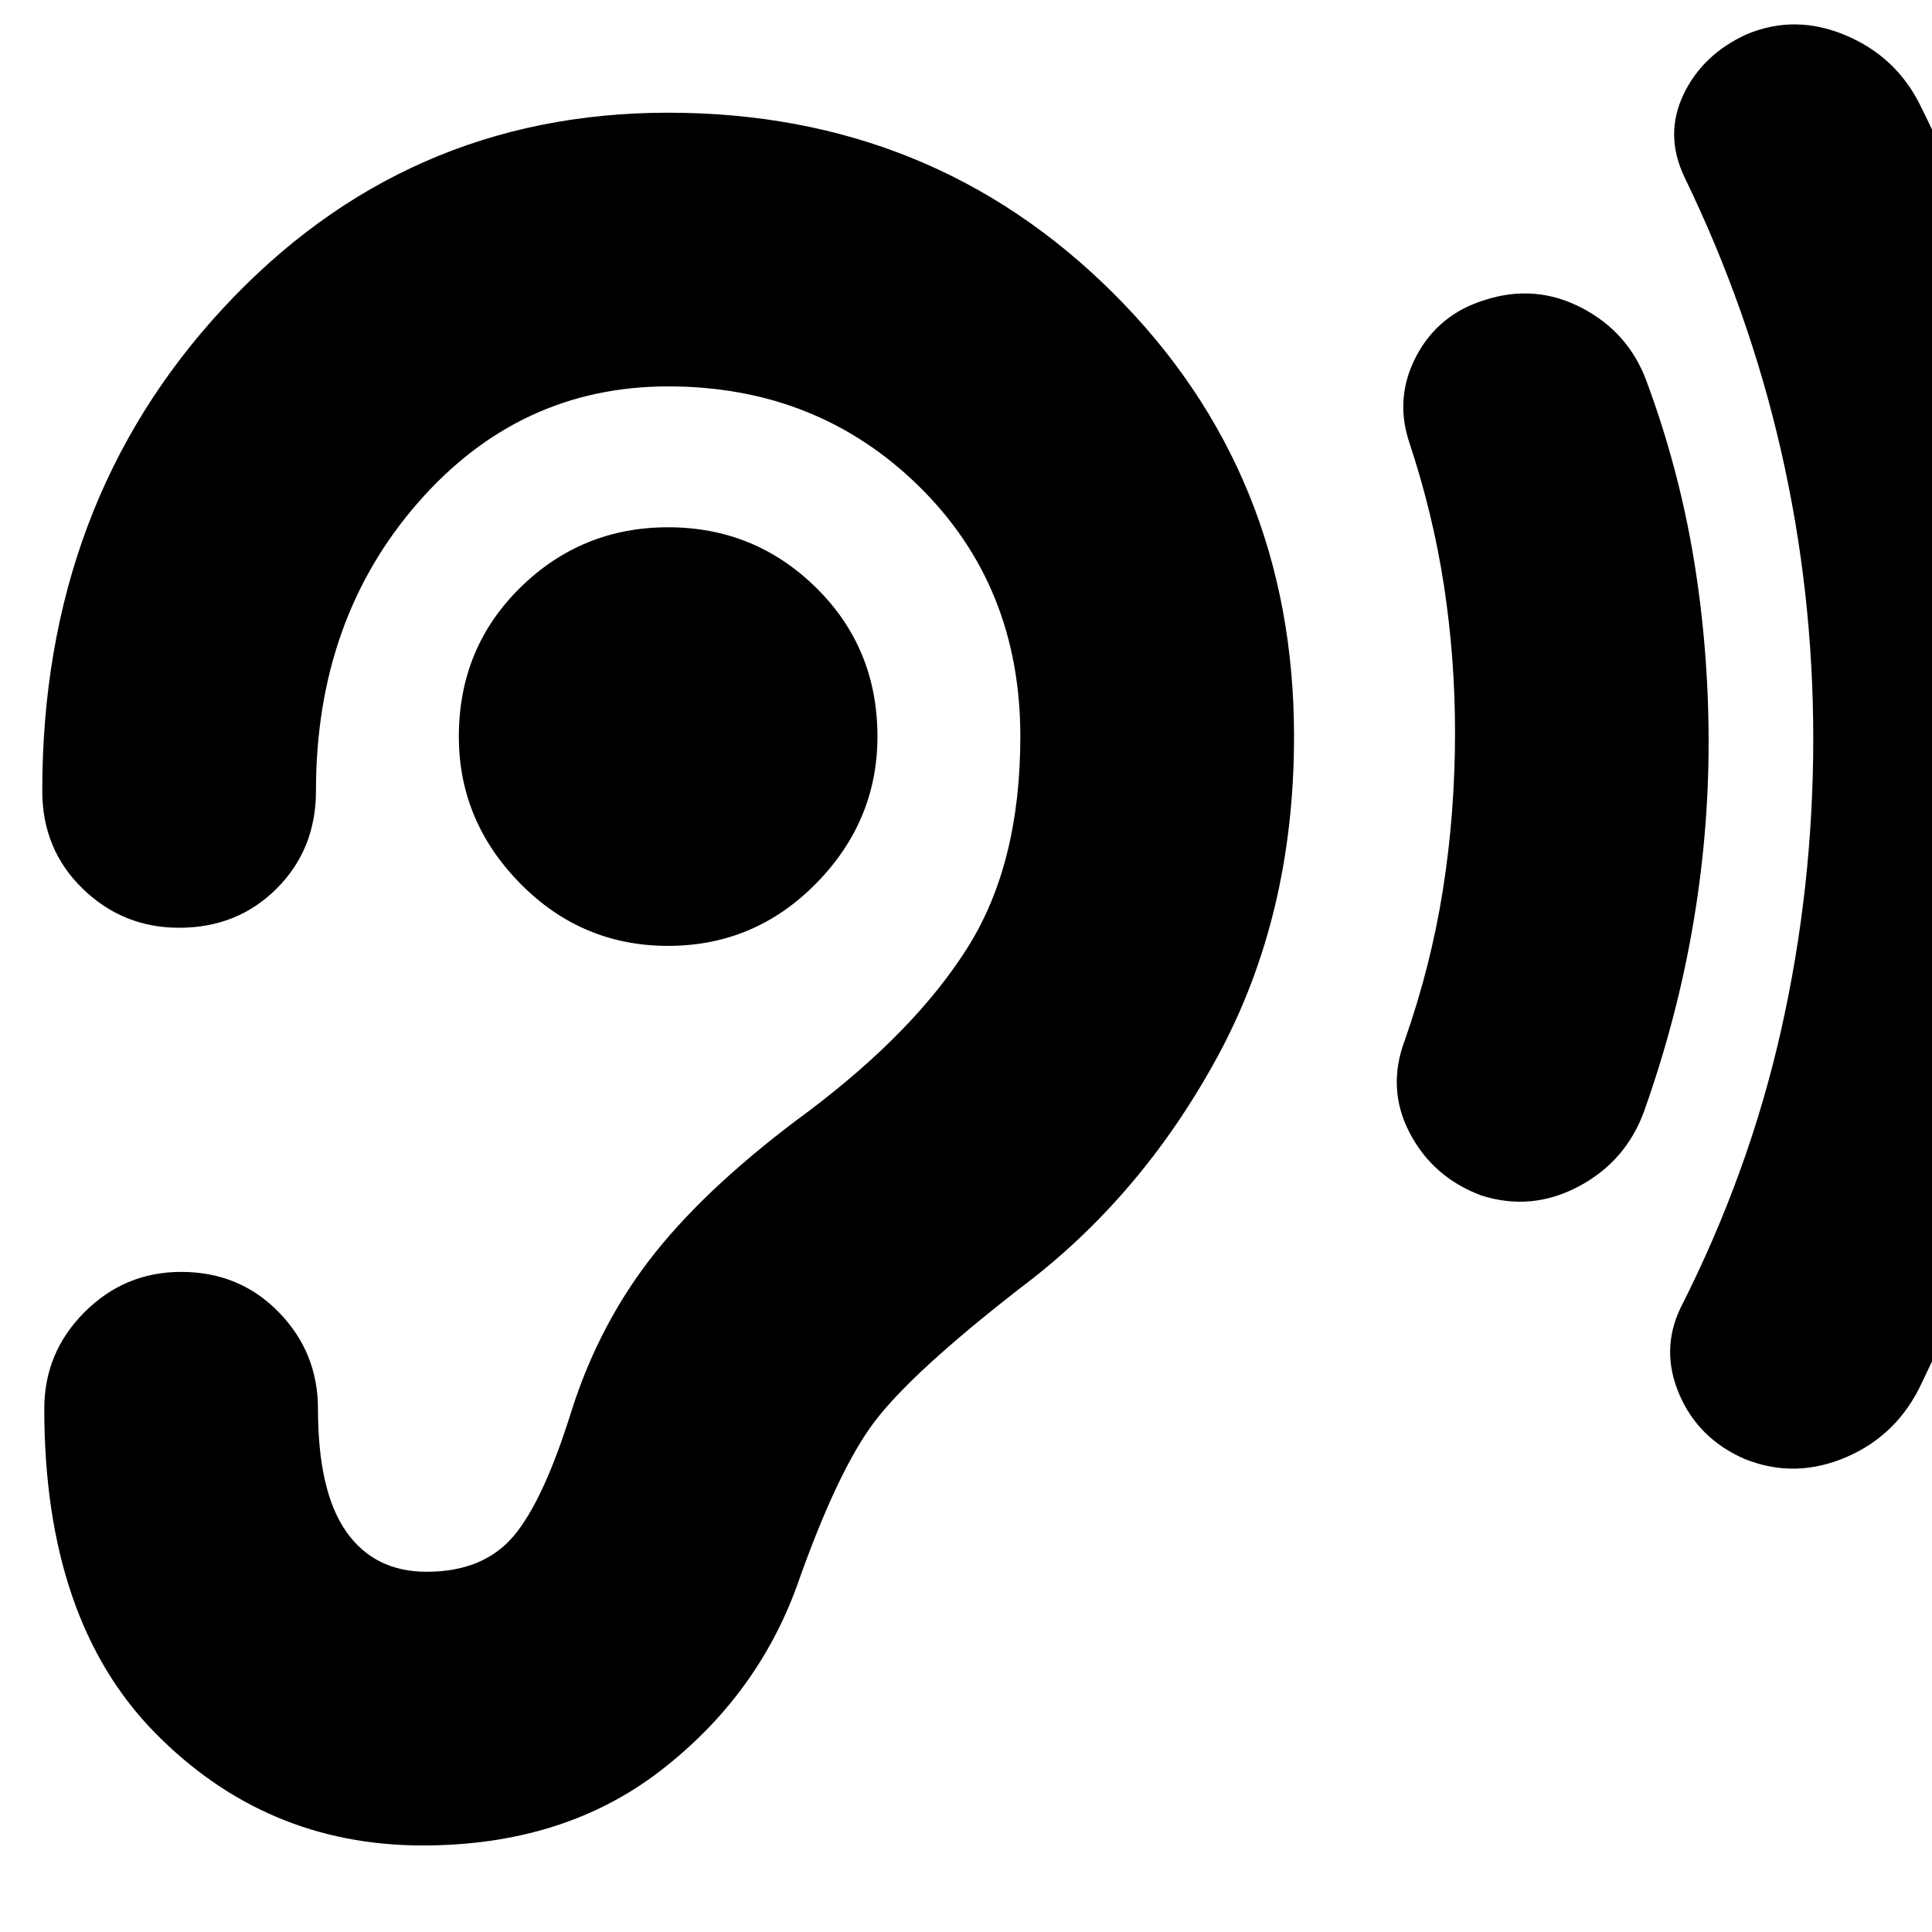 <svg xmlns="http://www.w3.org/2000/svg" height="24" viewBox="0 -960 960 960" width="24"><path d="M332-490q43 0 73.5-31t30.5-73q0-44-30.5-74T332-698q-43 0-73.5 30T228-594q0 42 30.5 73t73.5 31Zm404 124q-24-9-35.5-31t-2.5-46q13-37 19-75t6-78q0-37-5.5-73T700-741q-7-22 4-42.5t34-27.5q25-8 48 4t32 36q16 43 23.5 88t7.5 92q0 46-8 92t-24 91q-9 25-32.5 37.5T736-366Zm131 131q-23-10-32.5-32t.5-43q34-67 50-138t16-145q0-73-16-143t-48-136q-10-21-.5-41t31.5-30q24-10 49 .5t37 34.5q37 74 55 154.5t18 164.5q0 82-18 162t-54 154q-12 26-37.5 37t-50.5 1Zm-709-25q0-28-19.5-48T90-328q-28 0-48 20t-20 48q0 105 55 161t133 56q70 0 118-37t68-92q20-57 38.5-81.5T507-320q60-45 98-115t38-159q0-131-90-220.5T332-904q-131 0-221 97T21-567q0 29 20 48.5T89-499q29 0 48.5-19.5T157-567q0-85 50.5-143T332-768q74 0 124.5 49.5T507-594q0 63-26 104.5T402-408q-49 36-76.5 70.5T284-259q-14 45-29 62.5T212-179q-26 0-40-20t-14-61Z"/></svg>